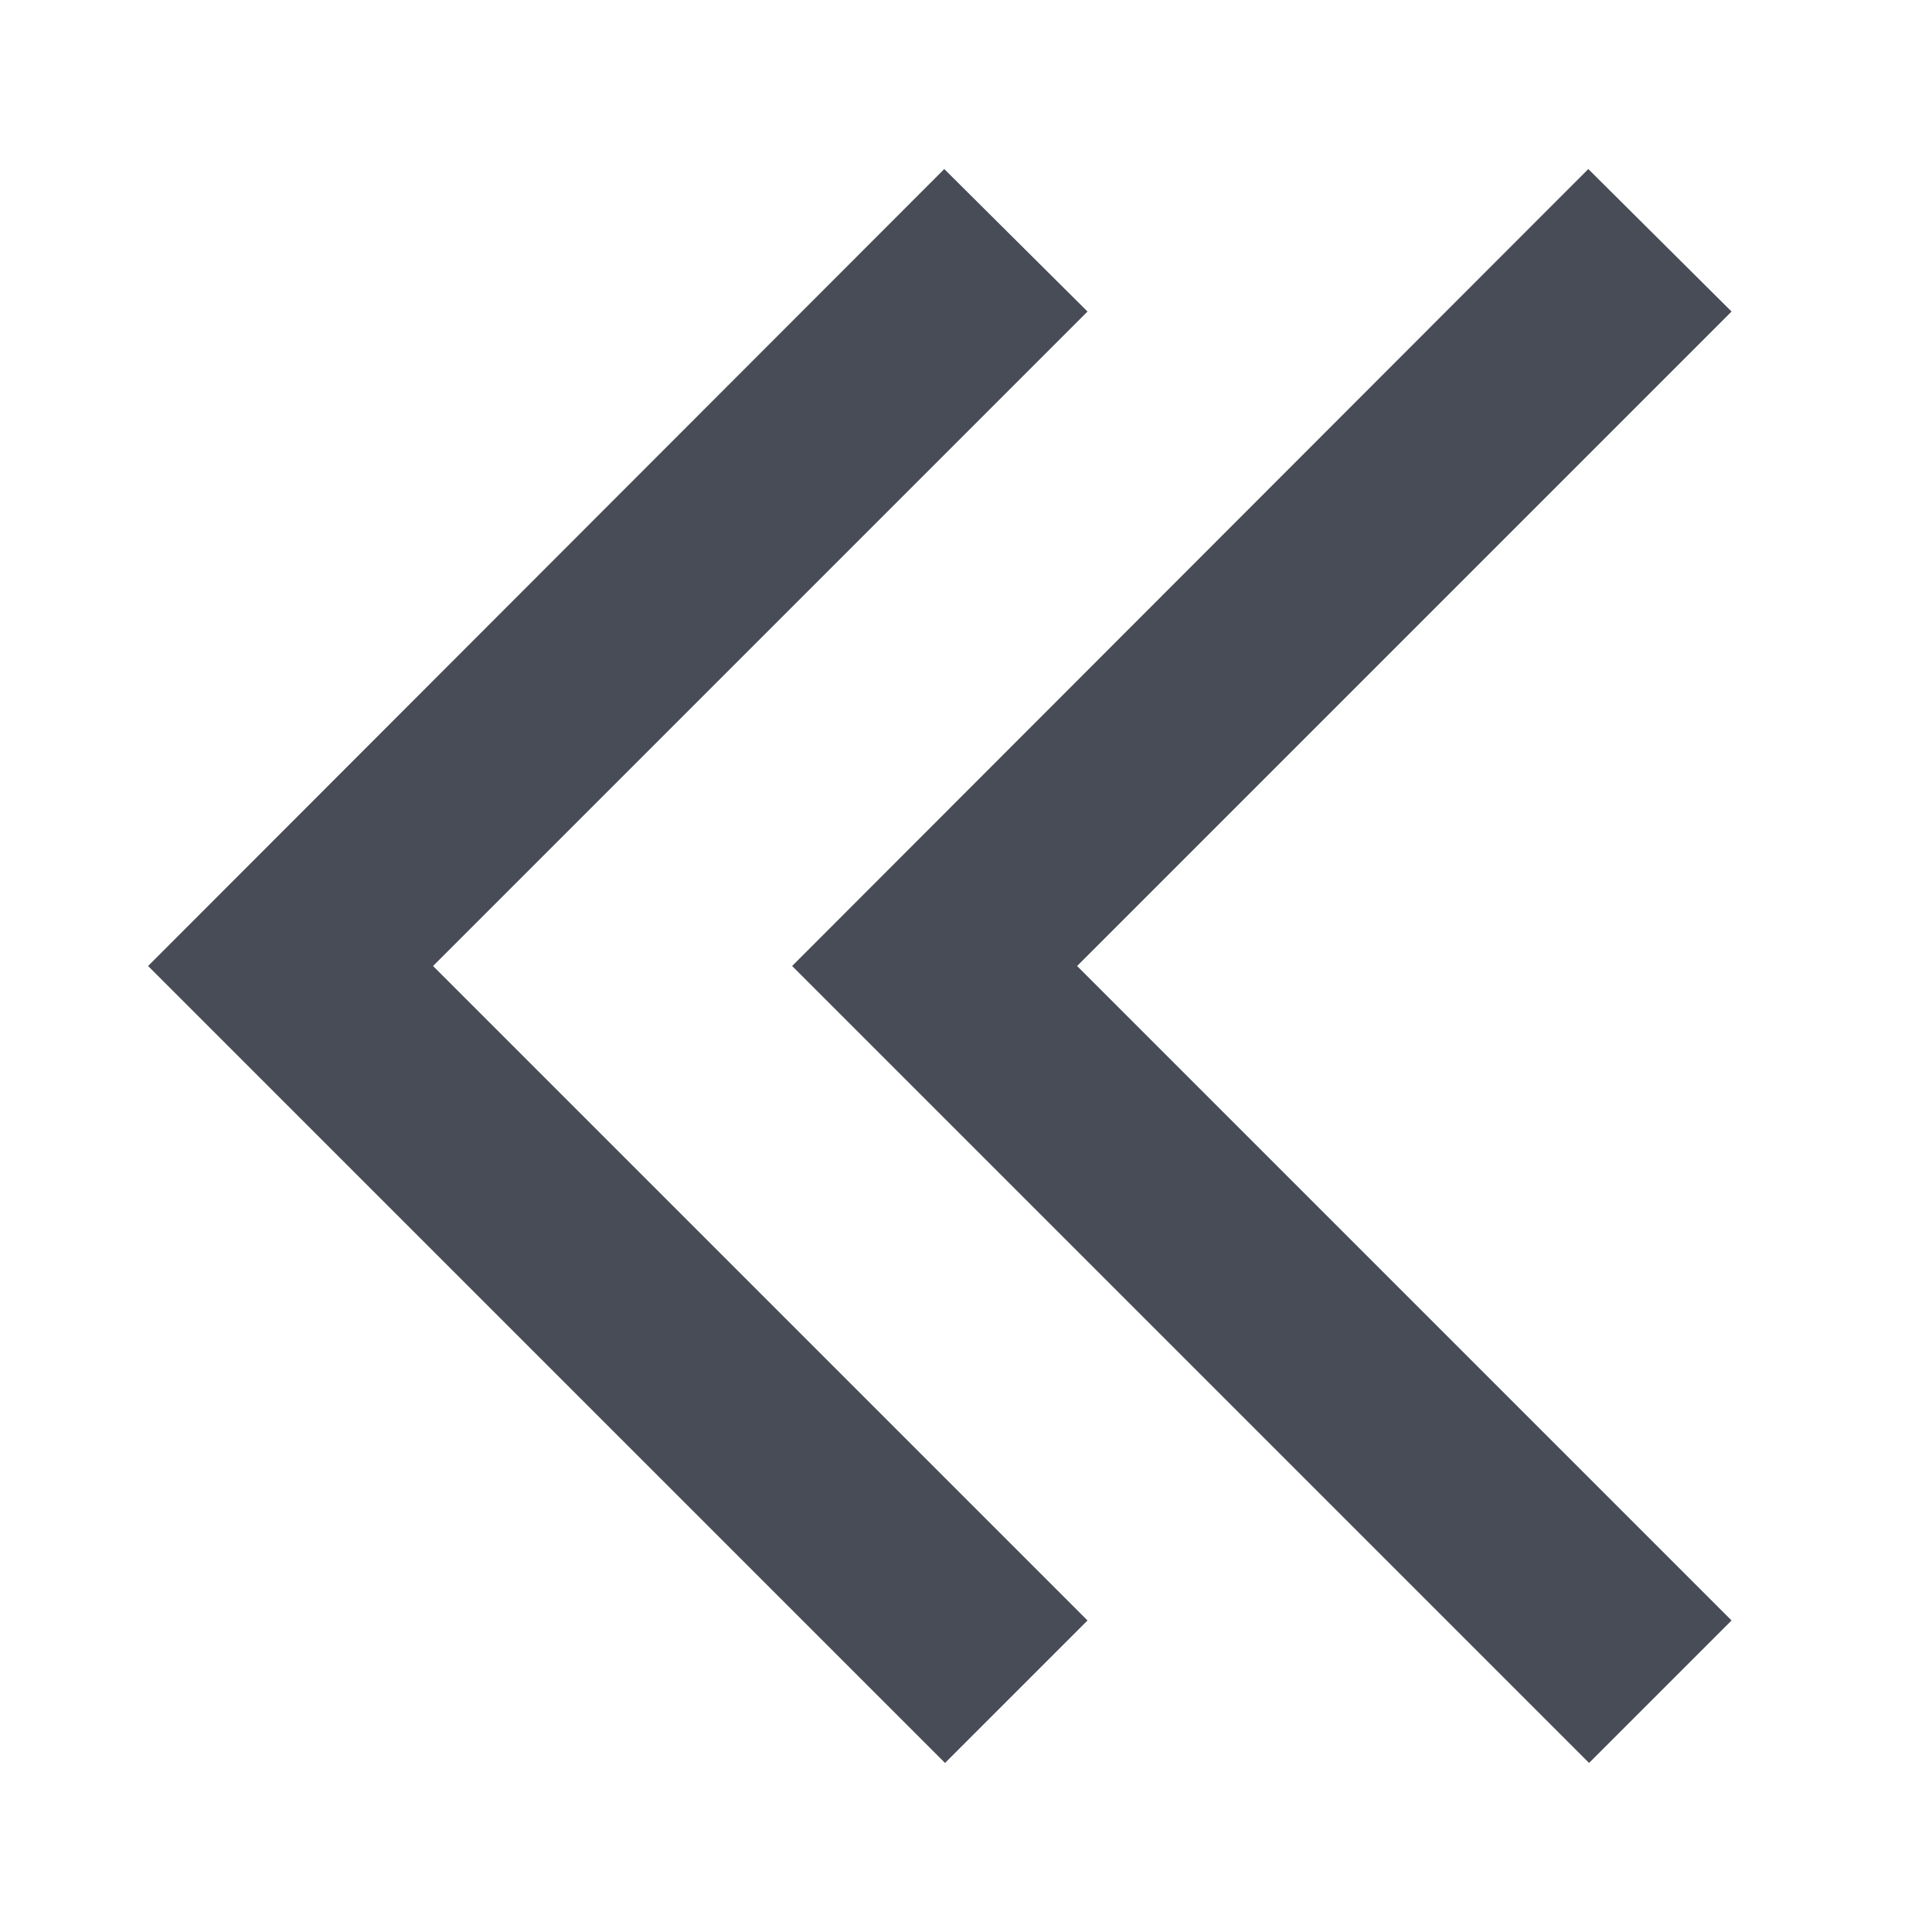 <svg width="20" height="20" viewBox="0 0 20 20" fill="none" xmlns="http://www.w3.org/2000/svg">
<path fill-rule="evenodd" clip-rule="evenodd" d="M9.775 1.75L11.258 3.225L4.483 10L11.258 16.775L9.783 18.25L1.533 10L9.775 1.75ZM16.442 1.75L17.925 3.225L11.15 10L17.925 16.775L16.45 18.25L8.2 10L16.442 1.75Z" fill="#2C323D" fill-opacity="0.87"/>
<mask id="mask0_67_3237" style="mask-type:alpha" maskUnits="userSpaceOnUse" x="1" y="1" width="17" height="18">
<path fill-rule="evenodd" clip-rule="evenodd" d="M9.775 1.75L11.258 3.225L4.483 10L11.258 16.775L9.783 18.25L1.533 10L9.775 1.75ZM16.442 1.75L17.925 3.225L11.15 10L17.925 16.775L16.45 18.25L8.2 10L16.442 1.75Z" fill="white"/>
</mask>
<g mask="url(#mask0_67_3237)">
</g>
</svg>
